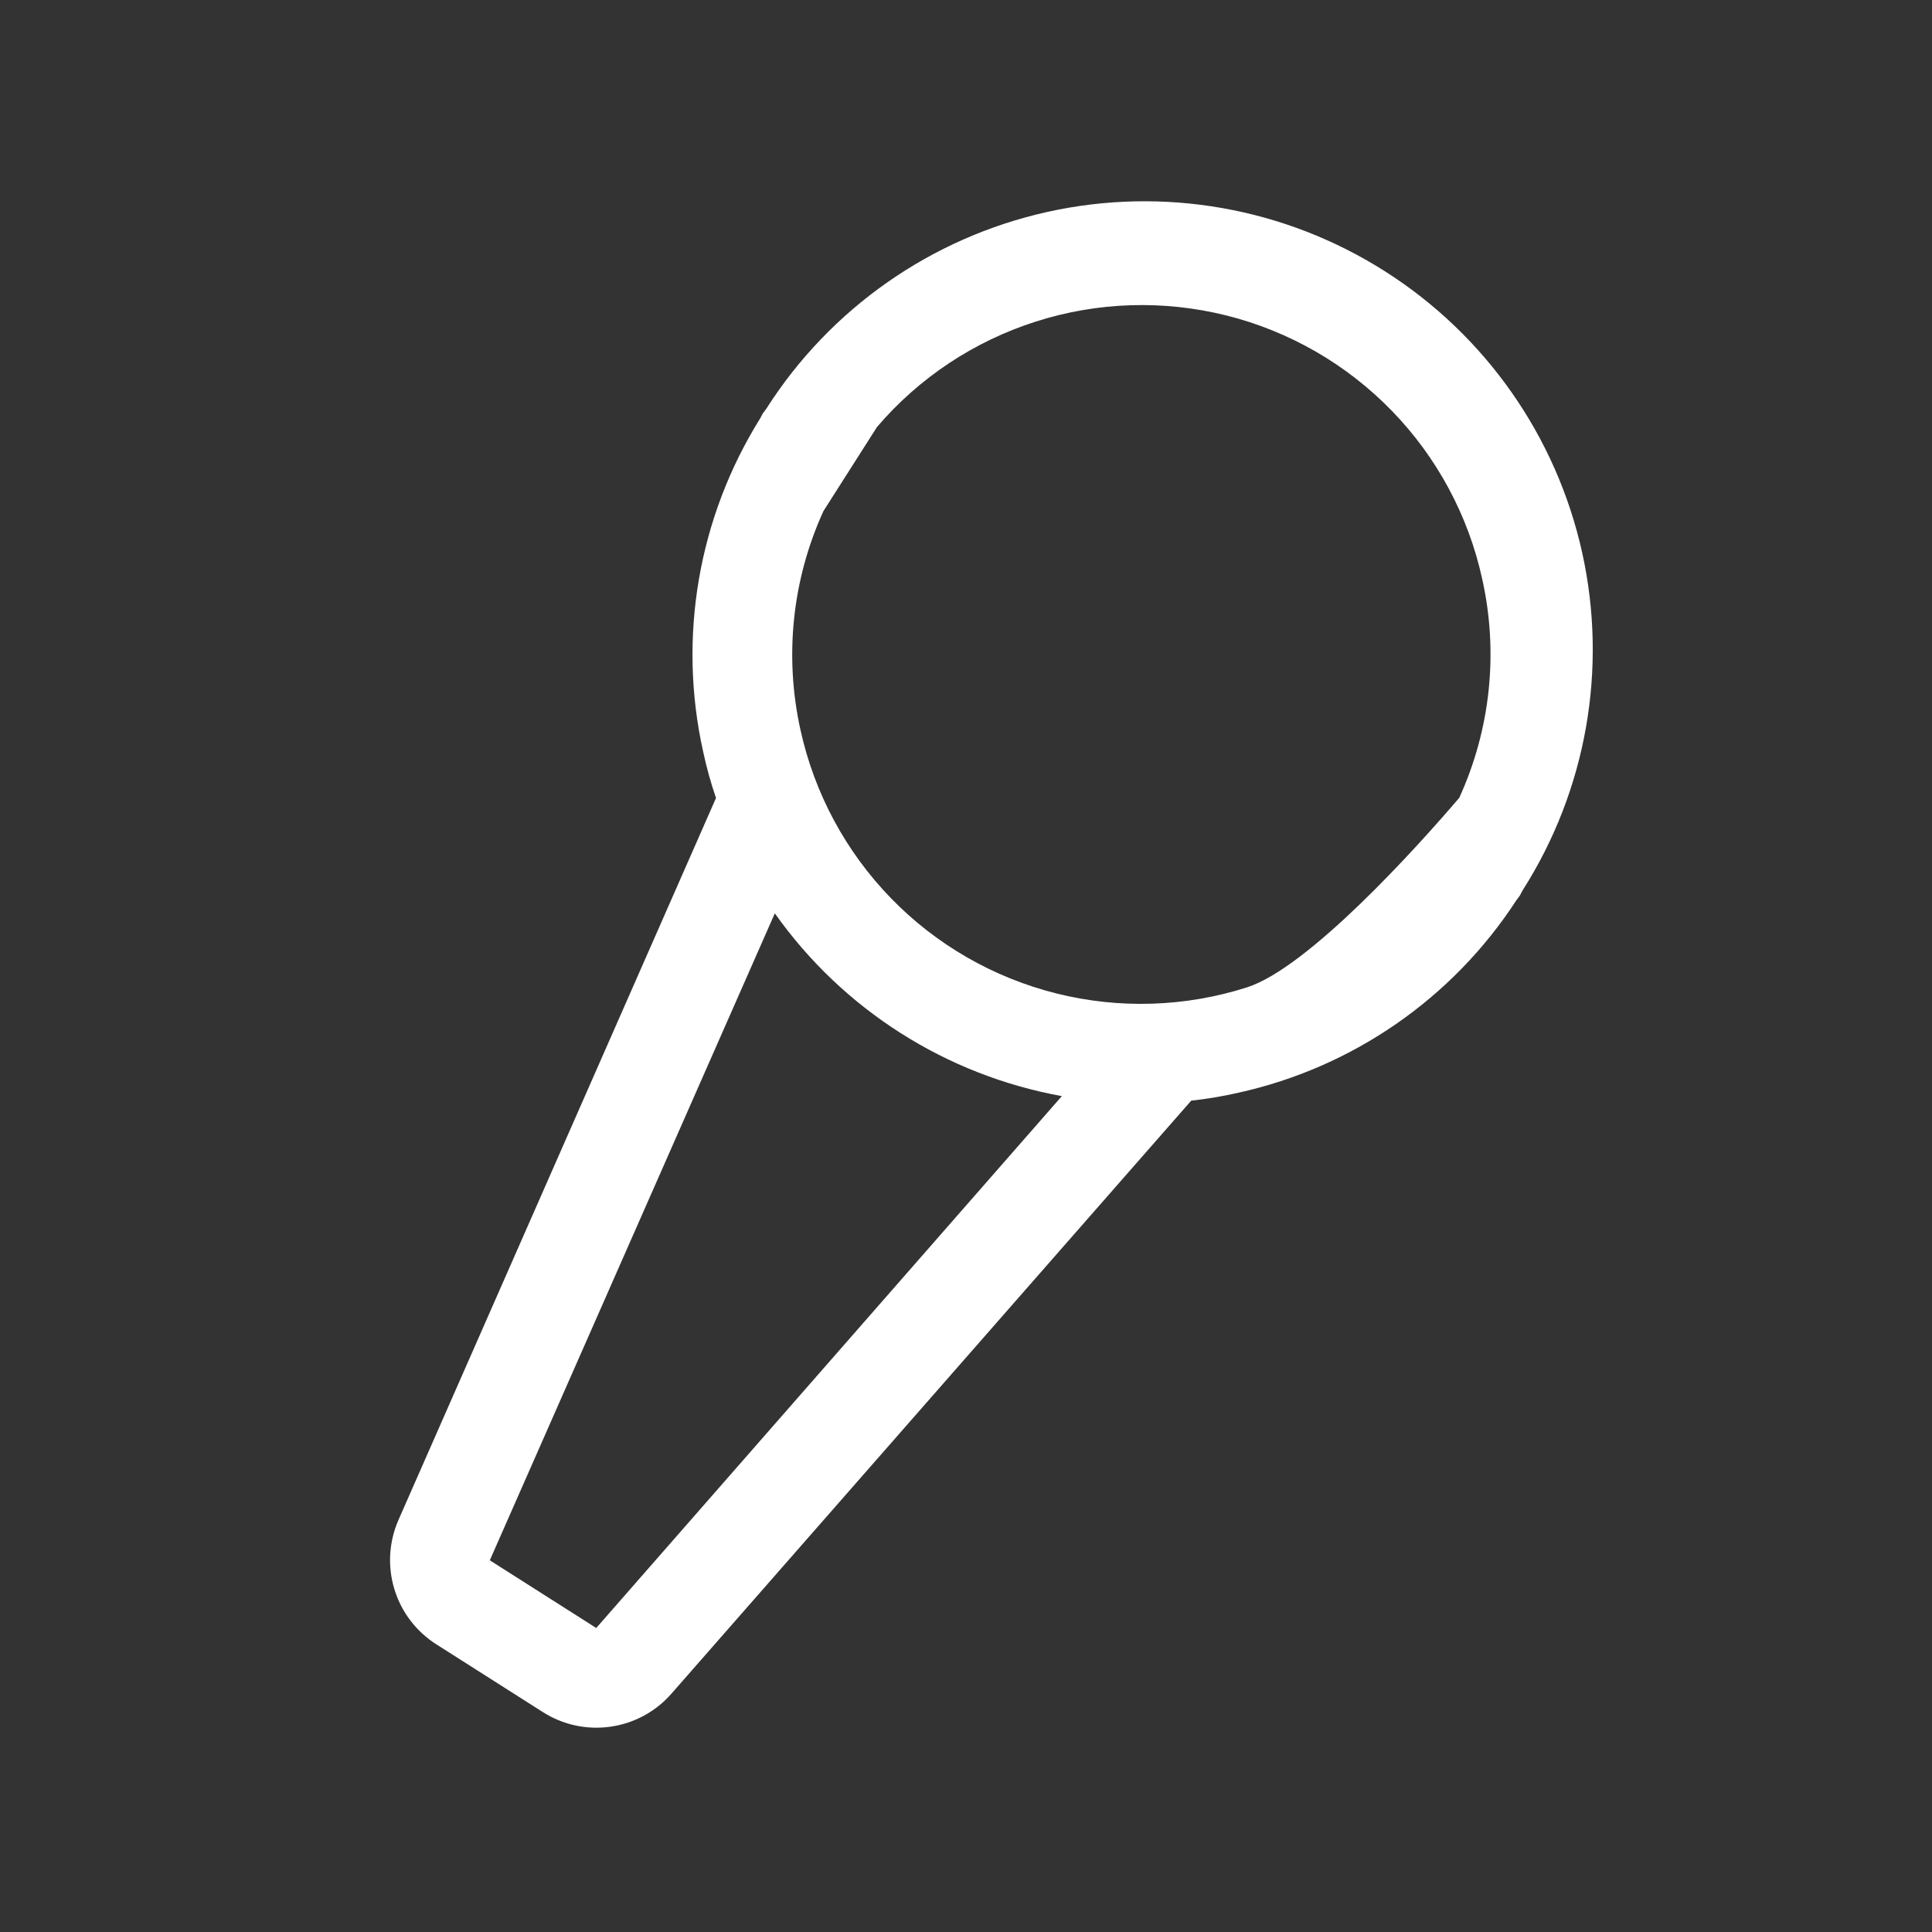 <svg width="23" height="23" viewBox="0 0 23 23" fill="none" xmlns="http://www.w3.org/2000/svg">
<rect x="0" y="0" width="23" height="23" fill="#333333" stroke="none"/>
<path d="M18.126 10.6C18.887 9.406 19.141 7.959 18.835 6.577C18.528 5.195 17.685 3.992 16.491 3.232C15.297 2.471 13.85 2.216 12.468 2.523C11.086 2.83 9.882 3.673 9.122 4.867L9.081 4.922L9.049 4.982C8.312 6.164 8.068 7.589 8.371 8.949C8.411 9.136 8.462 9.32 8.524 9.5L4.744 18.094C4.63 18.354 4.612 18.646 4.695 18.918C4.777 19.19 4.955 19.423 5.194 19.575L6.461 20.381C6.7 20.534 6.986 20.596 7.267 20.556C7.549 20.516 7.806 20.377 7.993 20.163L14.181 13.103C14.371 13.082 14.559 13.051 14.745 13.008C16.106 12.707 17.294 11.884 18.053 10.716L18.094 10.661L18.126 10.6ZM17.645 6.891C17.841 7.766 17.745 8.682 17.372 9.498L10.44 5.084C10.941 4.497 11.597 4.062 12.332 3.828C13.067 3.593 13.853 3.569 14.602 3.756C15.351 3.944 16.032 4.337 16.57 4.891C17.107 5.444 17.48 6.137 17.645 6.891ZM7.098 19.381L5.831 18.575L9.224 10.873C10.034 12.018 11.261 12.799 12.641 13.049L7.098 19.381ZM9.53 8.692C9.335 7.816 9.43 6.901 9.803 6.084L10.44 5.084L17.372 9.498C16.871 10.085 15.578 11.52 14.843 11.755C14.108 11.989 13.322 12.014 12.573 11.826C11.825 11.638 11.143 11.246 10.606 10.692C10.068 10.138 9.696 9.445 9.53 8.692Z" fill="white"/>
</svg>
